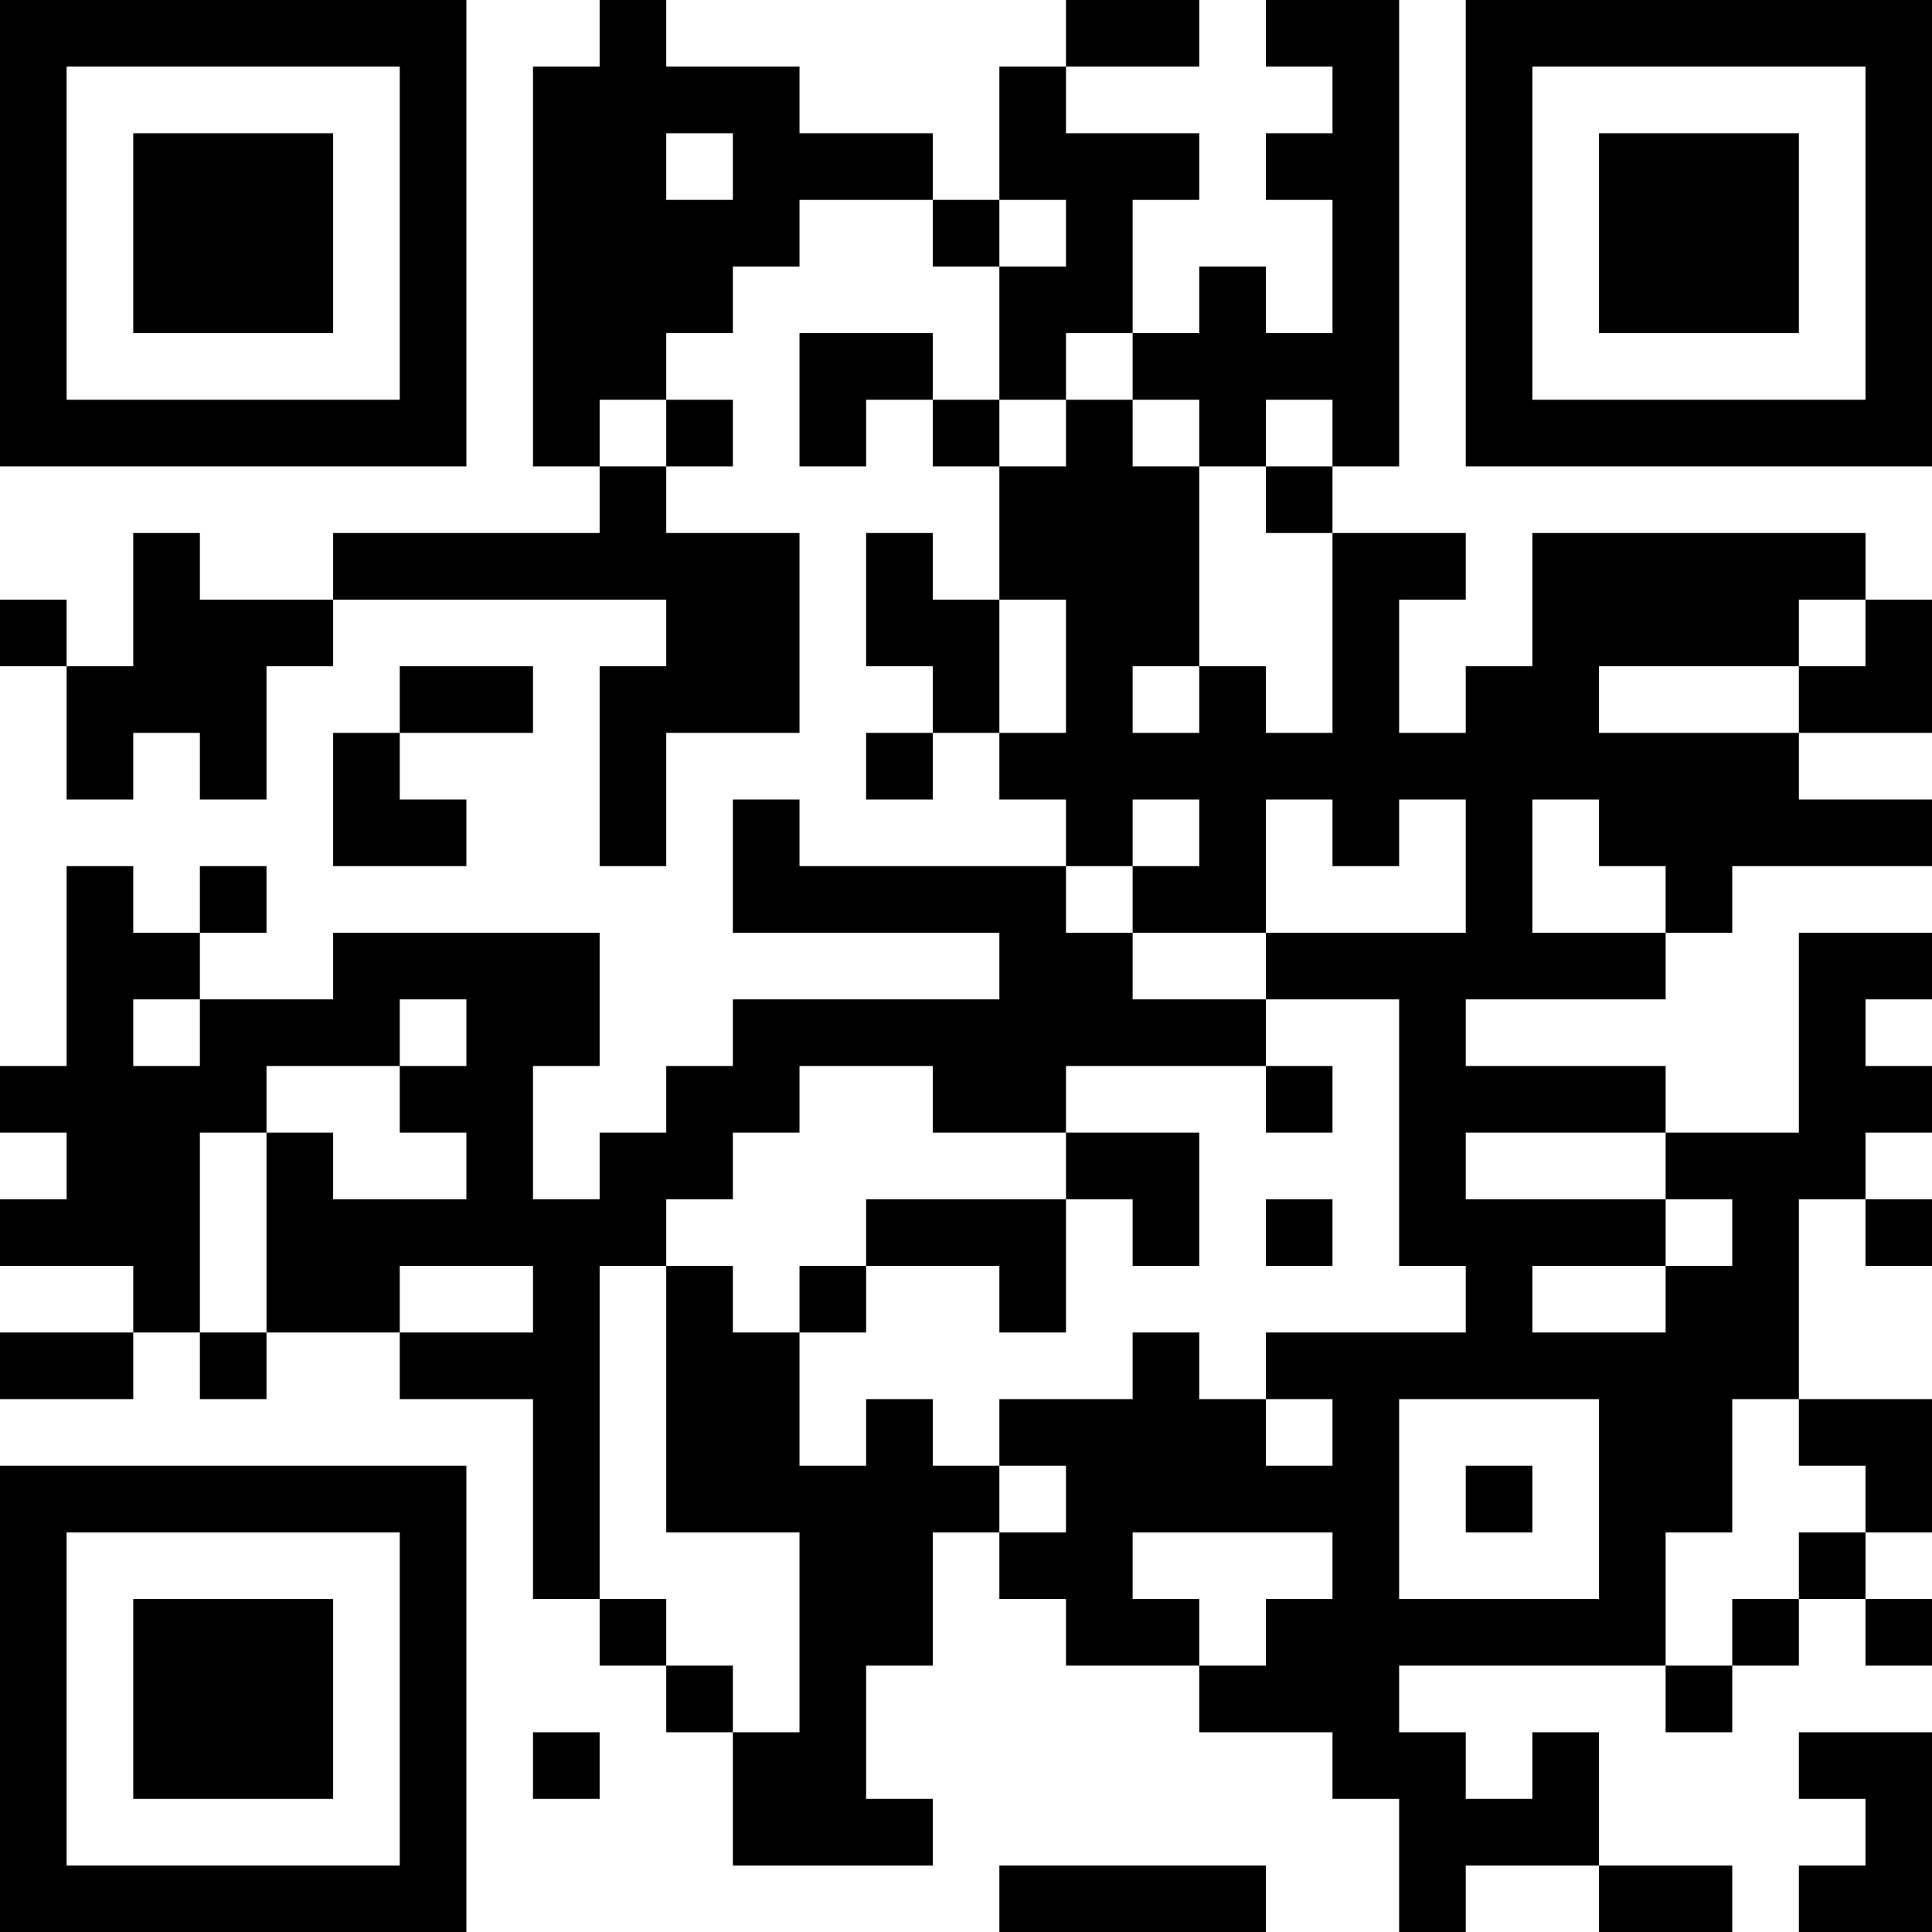 <?xml version="1.0" encoding="UTF-8"?>
<svg xmlns="http://www.w3.org/2000/svg" version="1.1" width="200" height="200" viewBox="0 0 200 200"><rect x="0" y="0" width="200" height="200" fill="#ffffff"/><g transform="scale(6.897)"><g transform="translate(0,0)"><path fill-rule="evenodd" d="M9 0L9 1L8 1L8 7L9 7L9 8L5 8L5 9L3 9L3 8L2 8L2 10L1 10L1 9L0 9L0 10L1 10L1 12L2 12L2 11L3 11L3 12L4 12L4 10L5 10L5 9L10 9L10 10L9 10L9 13L10 13L10 11L12 11L12 8L10 8L10 7L11 7L11 6L10 6L10 5L11 5L11 4L12 4L12 3L14 3L14 4L15 4L15 6L14 6L14 5L12 5L12 7L13 7L13 6L14 6L14 7L15 7L15 9L14 9L14 8L13 8L13 10L14 10L14 11L13 11L13 12L14 12L14 11L15 11L15 12L16 12L16 13L12 13L12 12L11 12L11 14L15 14L15 15L11 15L11 16L10 16L10 17L9 17L9 18L8 18L8 16L9 16L9 14L5 14L5 15L3 15L3 14L4 14L4 13L3 13L3 14L2 14L2 13L1 13L1 16L0 16L0 17L1 17L1 18L0 18L0 19L2 19L2 20L0 20L0 21L2 21L2 20L3 20L3 21L4 21L4 20L6 20L6 21L8 21L8 24L9 24L9 25L10 25L10 26L11 26L11 28L14 28L14 27L13 27L13 25L14 25L14 23L15 23L15 24L16 24L16 25L18 25L18 26L20 26L20 27L21 27L21 29L22 29L22 28L24 28L24 29L26 29L26 28L24 28L24 26L23 26L23 27L22 27L22 26L21 26L21 25L25 25L25 26L26 26L26 25L27 25L27 24L28 24L28 25L29 25L29 24L28 24L28 23L29 23L29 21L27 21L27 18L28 18L28 19L29 19L29 18L28 18L28 17L29 17L29 16L28 16L28 15L29 15L29 14L27 14L27 17L25 17L25 16L22 16L22 15L25 15L25 14L26 14L26 13L29 13L29 12L27 12L27 11L29 11L29 9L28 9L28 8L23 8L23 10L22 10L22 11L21 11L21 9L22 9L22 8L20 8L20 7L21 7L21 0L19 0L19 1L20 1L20 2L19 2L19 3L20 3L20 5L19 5L19 4L18 4L18 5L17 5L17 3L18 3L18 2L16 2L16 1L18 1L18 0L16 0L16 1L15 1L15 3L14 3L14 2L12 2L12 1L10 1L10 0ZM10 2L10 3L11 3L11 2ZM15 3L15 4L16 4L16 3ZM16 5L16 6L15 6L15 7L16 7L16 6L17 6L17 7L18 7L18 10L17 10L17 11L18 11L18 10L19 10L19 11L20 11L20 8L19 8L19 7L20 7L20 6L19 6L19 7L18 7L18 6L17 6L17 5ZM9 6L9 7L10 7L10 6ZM15 9L15 11L16 11L16 9ZM27 9L27 10L24 10L24 11L27 11L27 10L28 10L28 9ZM6 10L6 11L5 11L5 13L7 13L7 12L6 12L6 11L8 11L8 10ZM17 12L17 13L16 13L16 14L17 14L17 15L19 15L19 16L16 16L16 17L14 17L14 16L12 16L12 17L11 17L11 18L10 18L10 19L9 19L9 24L10 24L10 25L11 25L11 26L12 26L12 23L10 23L10 19L11 19L11 20L12 20L12 22L13 22L13 21L14 21L14 22L15 22L15 23L16 23L16 22L15 22L15 21L17 21L17 20L18 20L18 21L19 21L19 22L20 22L20 21L19 21L19 20L22 20L22 19L21 19L21 15L19 15L19 14L22 14L22 12L21 12L21 13L20 13L20 12L19 12L19 14L17 14L17 13L18 13L18 12ZM23 12L23 14L25 14L25 13L24 13L24 12ZM2 15L2 16L3 16L3 15ZM6 15L6 16L4 16L4 17L3 17L3 20L4 20L4 17L5 17L5 18L7 18L7 17L6 17L6 16L7 16L7 15ZM19 16L19 17L20 17L20 16ZM16 17L16 18L13 18L13 19L12 19L12 20L13 20L13 19L15 19L15 20L16 20L16 18L17 18L17 19L18 19L18 17ZM22 17L22 18L25 18L25 19L23 19L23 20L25 20L25 19L26 19L26 18L25 18L25 17ZM19 18L19 19L20 19L20 18ZM6 19L6 20L8 20L8 19ZM21 21L21 24L24 24L24 21ZM26 21L26 23L25 23L25 25L26 25L26 24L27 24L27 23L28 23L28 22L27 22L27 21ZM22 22L22 23L23 23L23 22ZM17 23L17 24L18 24L18 25L19 25L19 24L20 24L20 23ZM8 26L8 27L9 27L9 26ZM27 26L27 27L28 27L28 28L27 28L27 29L29 29L29 26ZM15 28L15 29L19 29L19 28ZM0 0L0 7L7 7L7 0ZM1 1L1 6L6 6L6 1ZM2 2L2 5L5 5L5 2ZM22 0L22 7L29 7L29 0ZM23 1L23 6L28 6L28 1ZM24 2L24 5L27 5L27 2ZM0 22L0 29L7 29L7 22ZM1 23L1 28L6 28L6 23ZM2 24L2 27L5 27L5 24Z" fill="#000000"/></g></g></svg>
